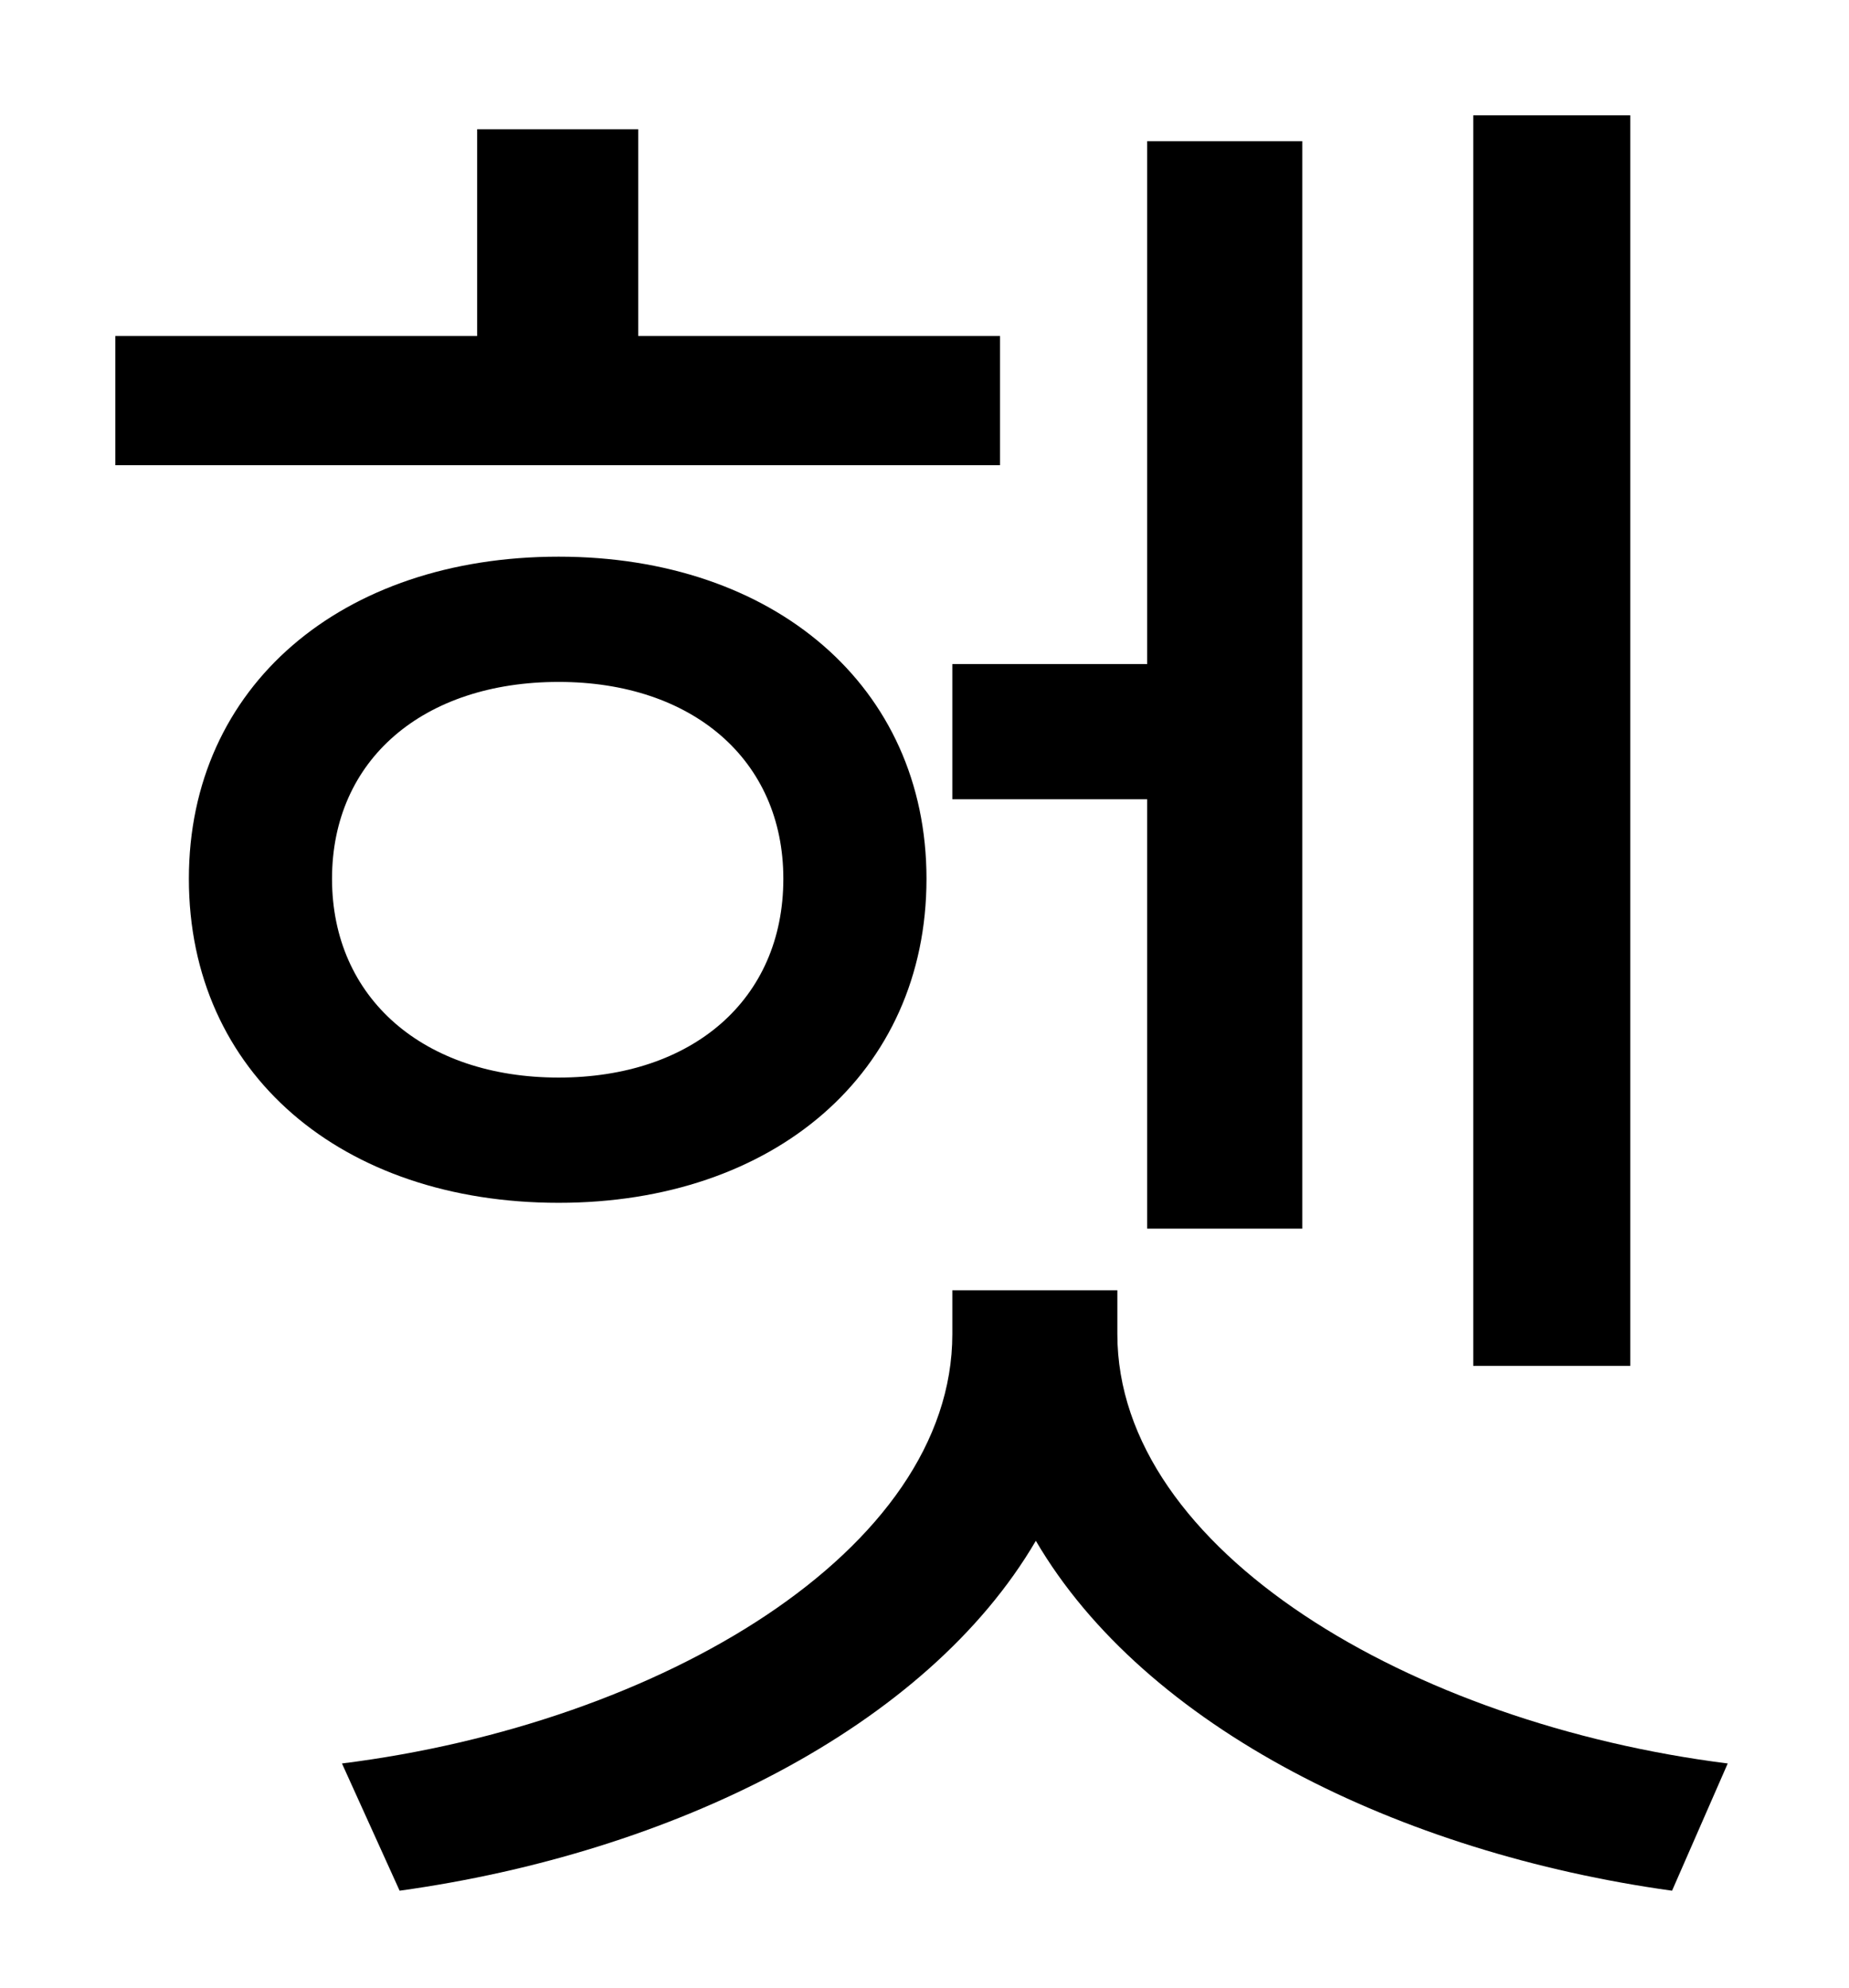 <?xml version="1.0" standalone="no"?>
<!DOCTYPE svg PUBLIC "-//W3C//DTD SVG 1.1//EN" "http://www.w3.org/Graphics/SVG/1.1/DTD/svg11.dtd" >
<svg xmlns="http://www.w3.org/2000/svg" xmlns:xlink="http://www.w3.org/1999/xlink" version="1.1" viewBox="-10 0 930 1000">
   <path fill="currentColor"
d="M810 58v629h-79v-629h79zM469 334h98v-263h78v547h-78v-216h-98v-68zM493 169v65h-445v-65h182v-104h81v104h182zM157 442c0 60 46 100 114 100c67 0 113 -39 113 -100c0 -60 -46 -99 -113 -99c-68 0 -114 39 -114 99zM456 442c0 98 -77 163 -185 163
c-109 0 -186 -65 -186 -163c0 -97 77 -162 186 -162c108 0 185 65 185 162zM552 649v22c0 109 148 196 307 216l-28 64c-137 -19 -265 -82 -320 -176c-55 94 -183 157 -320 176l-29 -64c160 -20 307 -107 307 -216v-22h83z" />
</svg>
